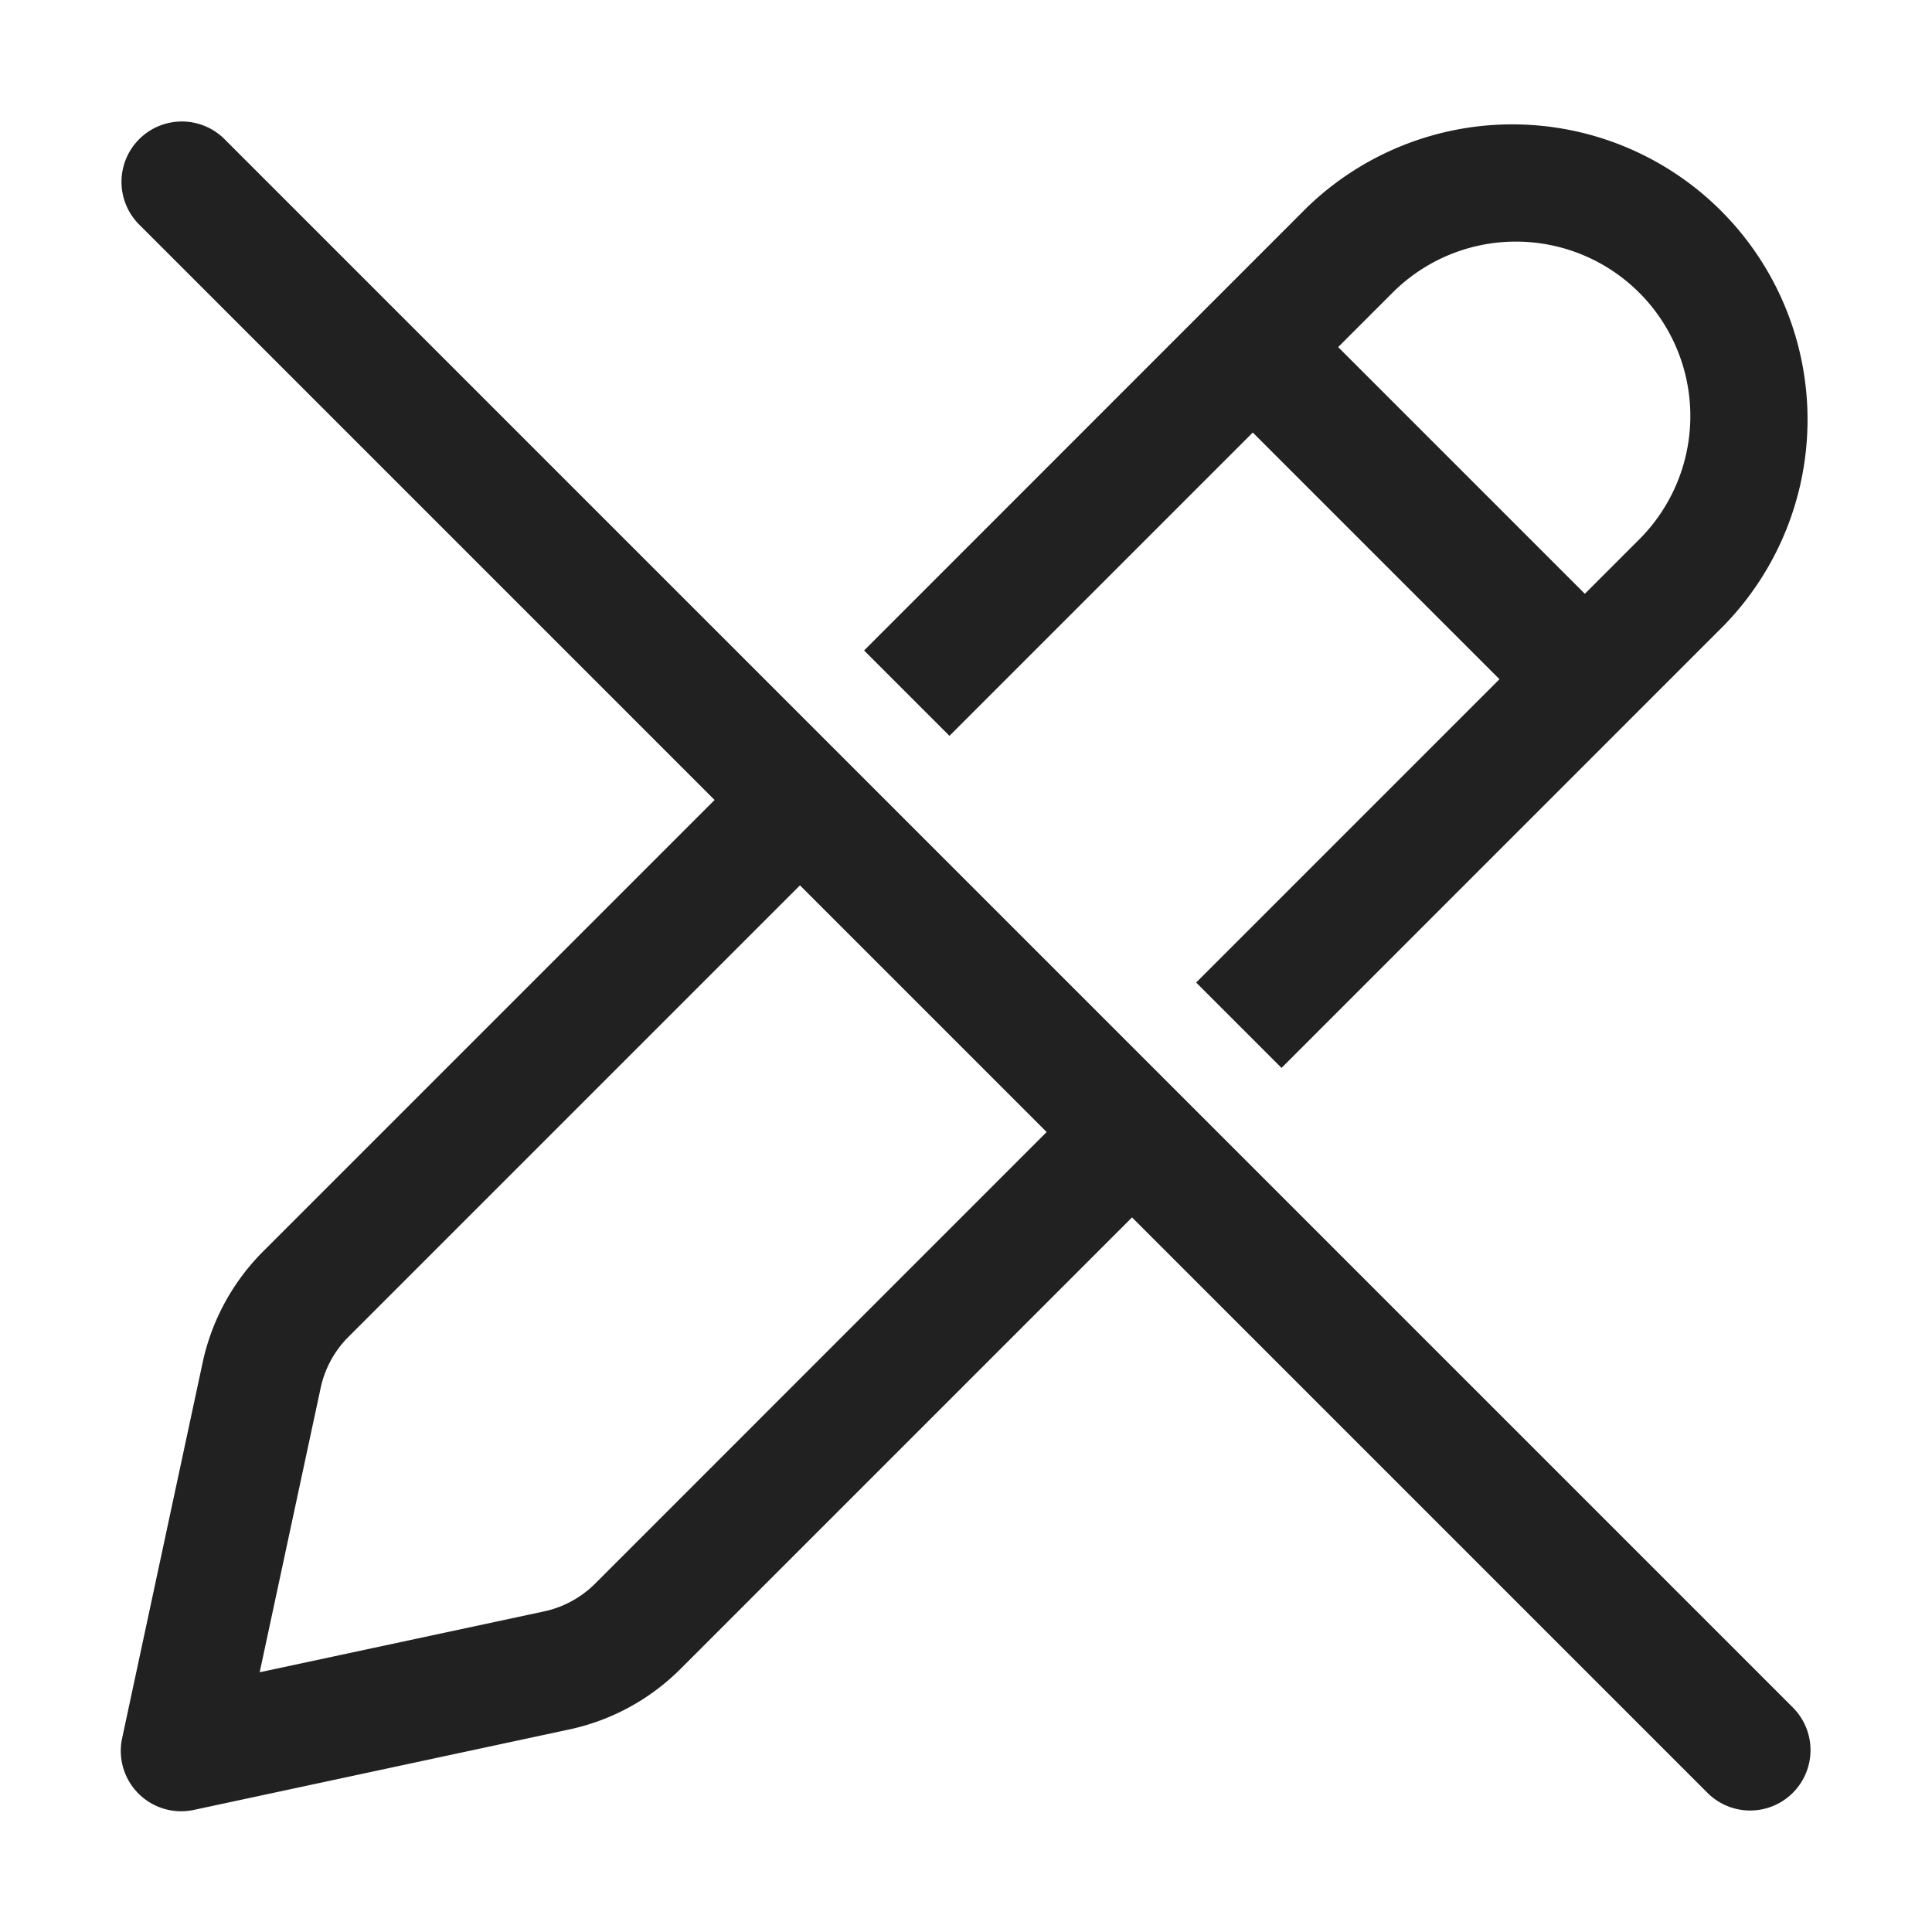 <svg viewBox="0 0 32 32" fill="none" xmlns="http://www.w3.org/2000/svg" height="1em" width="1em">
  <path d="m18.75 20.164 9.543 9.543a1 1 0 0 0 1.414-1.414l-26-26a1 1 0 0 0-1.414 1.414l9.543 9.543-7.48 7.48a3.7 3.7 0 0 0-1 1.84l-1.333 6.22a1 1 0 0 0 1.187 1.188l6.22-1.333a3.7 3.7 0 0 0 1.841-1.002l7.479-7.479Zm-1.414-1.414-7.479 7.48a1.7 1.7 0 0 1-.846.46l-4.71 1.008 1.01-4.709a1.7 1.7 0 0 1 .46-.846l7.479-7.479 4.086 4.086Zm7.5-7.5-5.024 5.024 1.414 1.414 7.339-7.34a4.89 4.89 0 0 0-6.915-6.914l-7.338 7.34 1.414 1.414 5.024-5.024 4.085 4.085Zm-1.771-6.402a2.889 2.889 0 1 1 4.086 4.086l-.901.901-4.086-4.086.9-.9Z" fill="#212121"/>
</svg>
